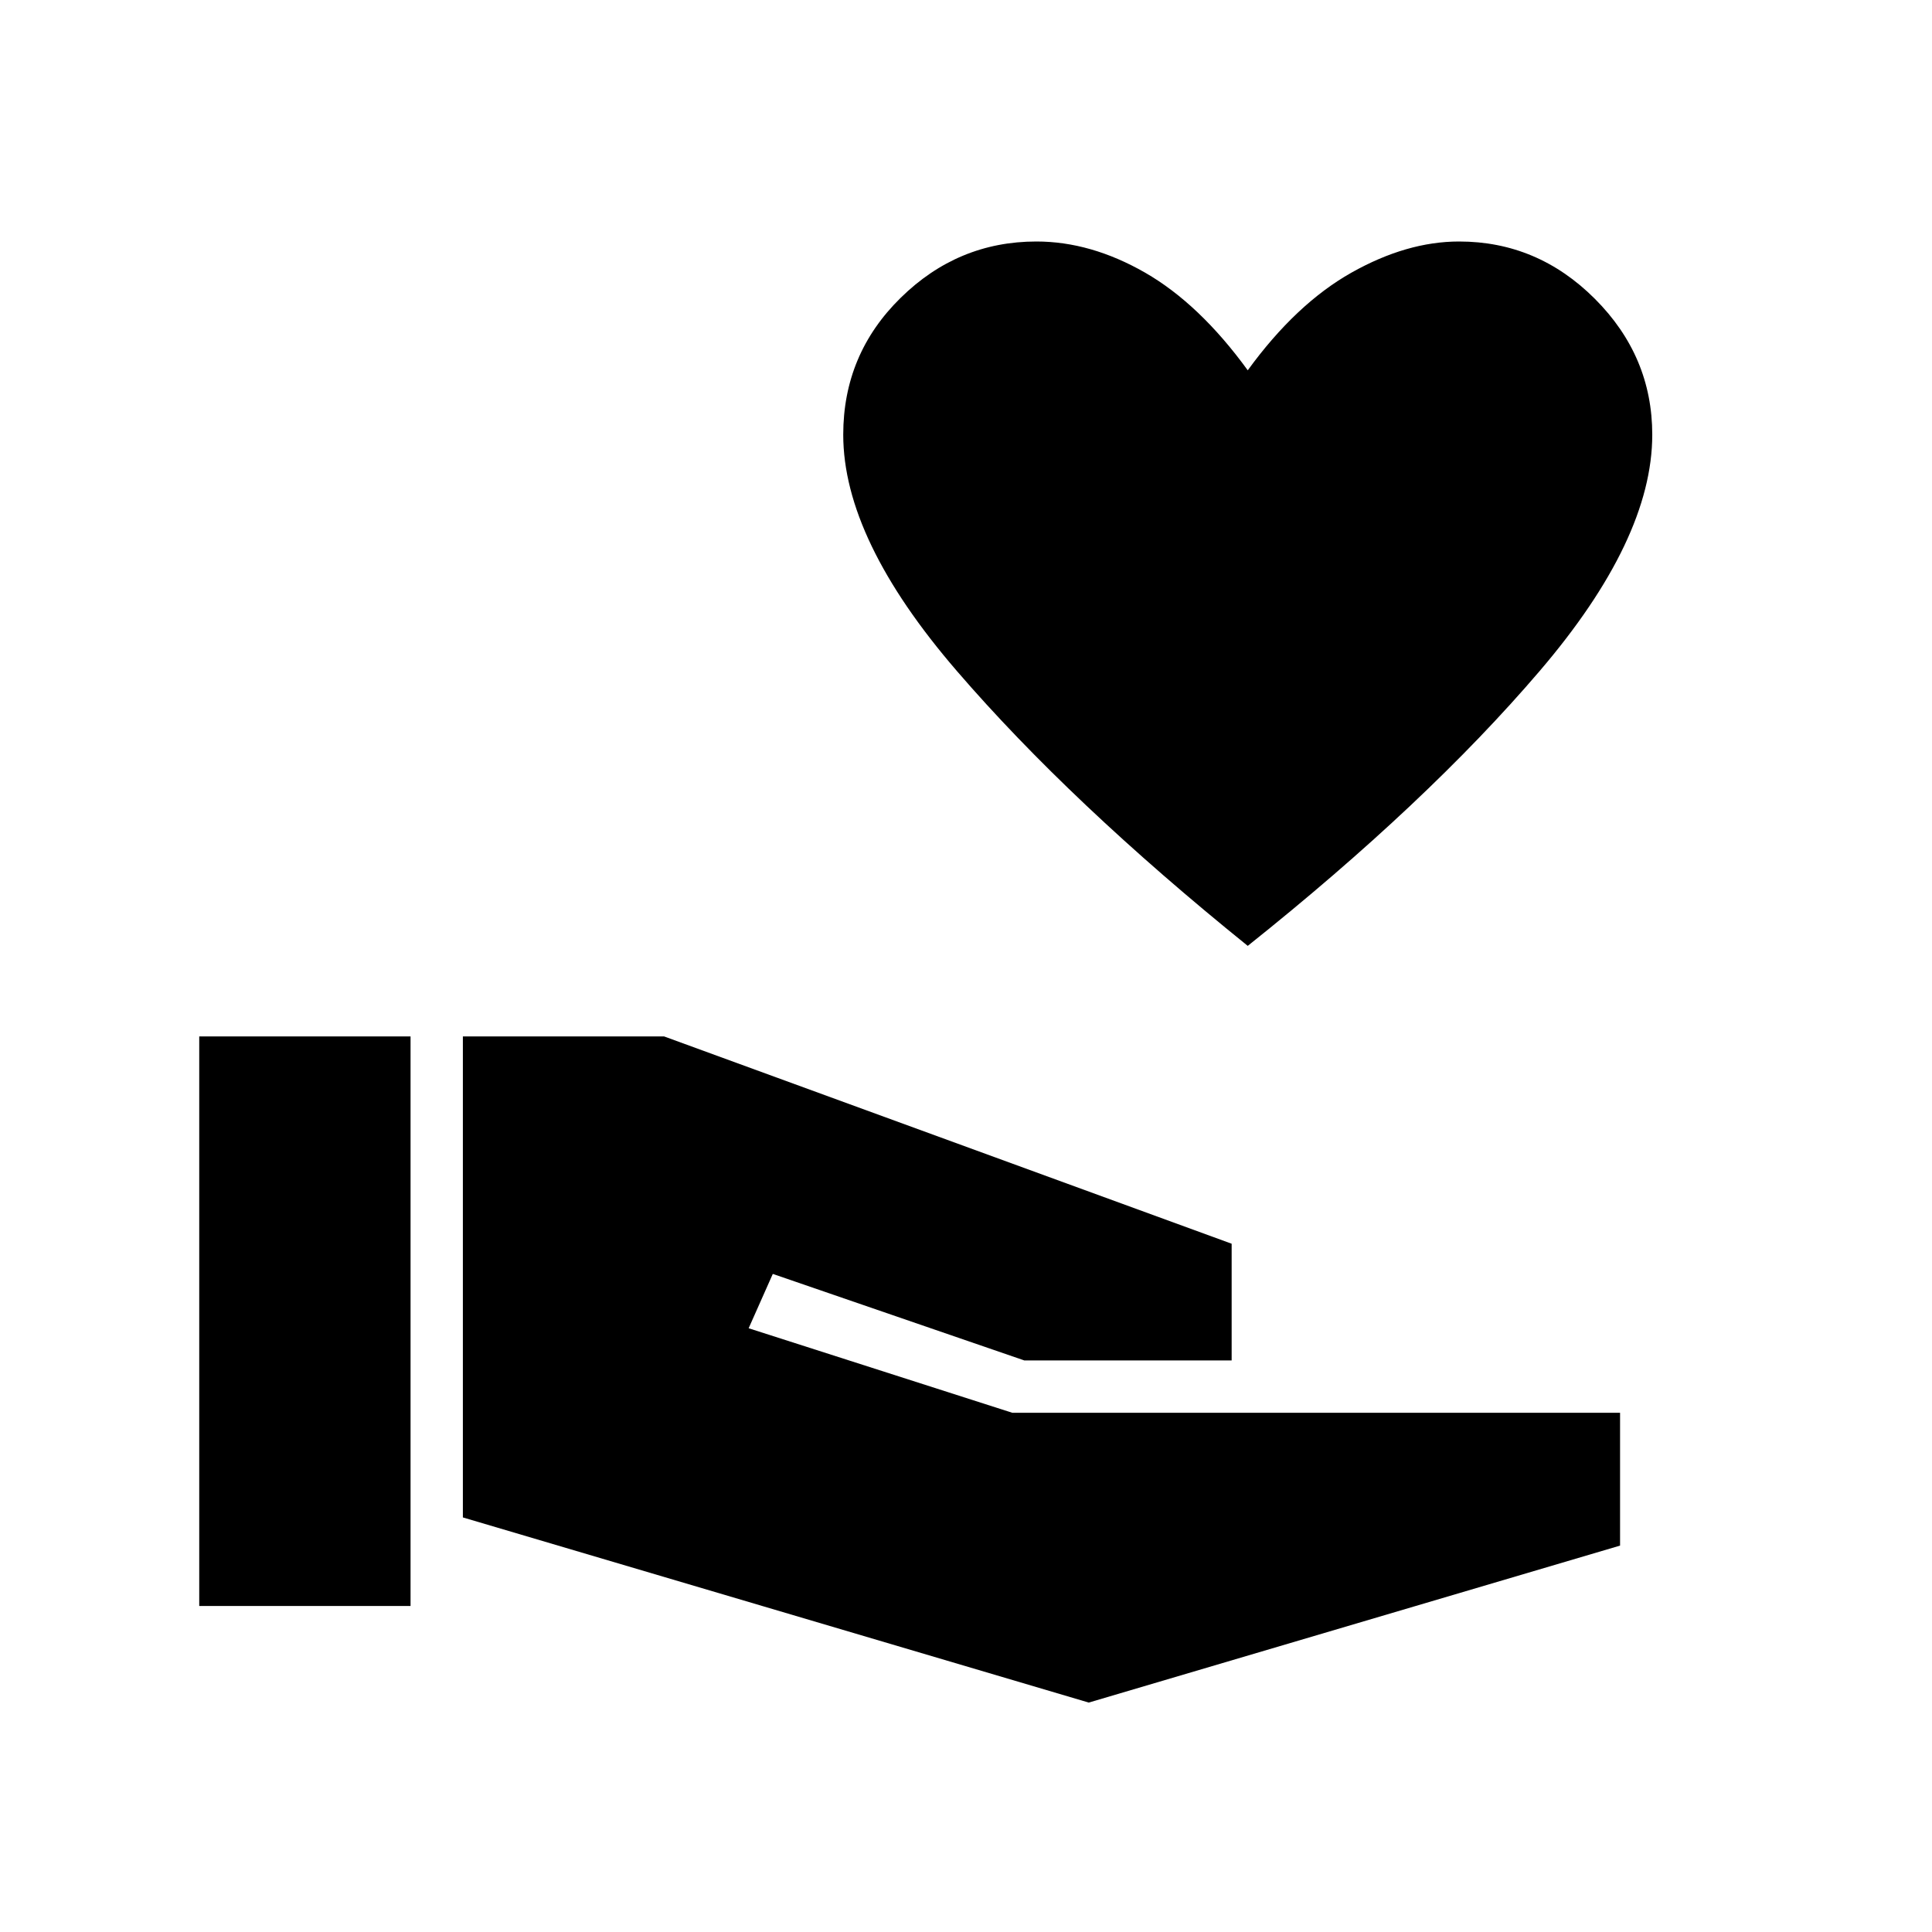 <svg xmlns="http://www.w3.org/2000/svg" height="24" width="24"><path d="M15.5 11.75Q13.3 9.975 11.888 8.337Q10.475 6.7 10.475 5.4Q10.475 4.4 11.188 3.7Q11.9 3 12.875 3Q13.55 3 14.225 3.387Q14.9 3.775 15.5 4.6Q16.1 3.775 16.788 3.387Q17.475 3 18.125 3Q19.1 3 19.812 3.712Q20.525 4.425 20.525 5.4Q20.525 6.7 19.125 8.337Q17.725 9.975 15.5 11.75ZM2.475 19.95V12.875H5.1V19.95ZM13.525 21.15 5.75 18.85V12.875H8.25L15.3 15.45V16.9H12.725L9.6 15.825L9.3 16.5L12.575 17.55H20.125V19.2Z"/></svg>